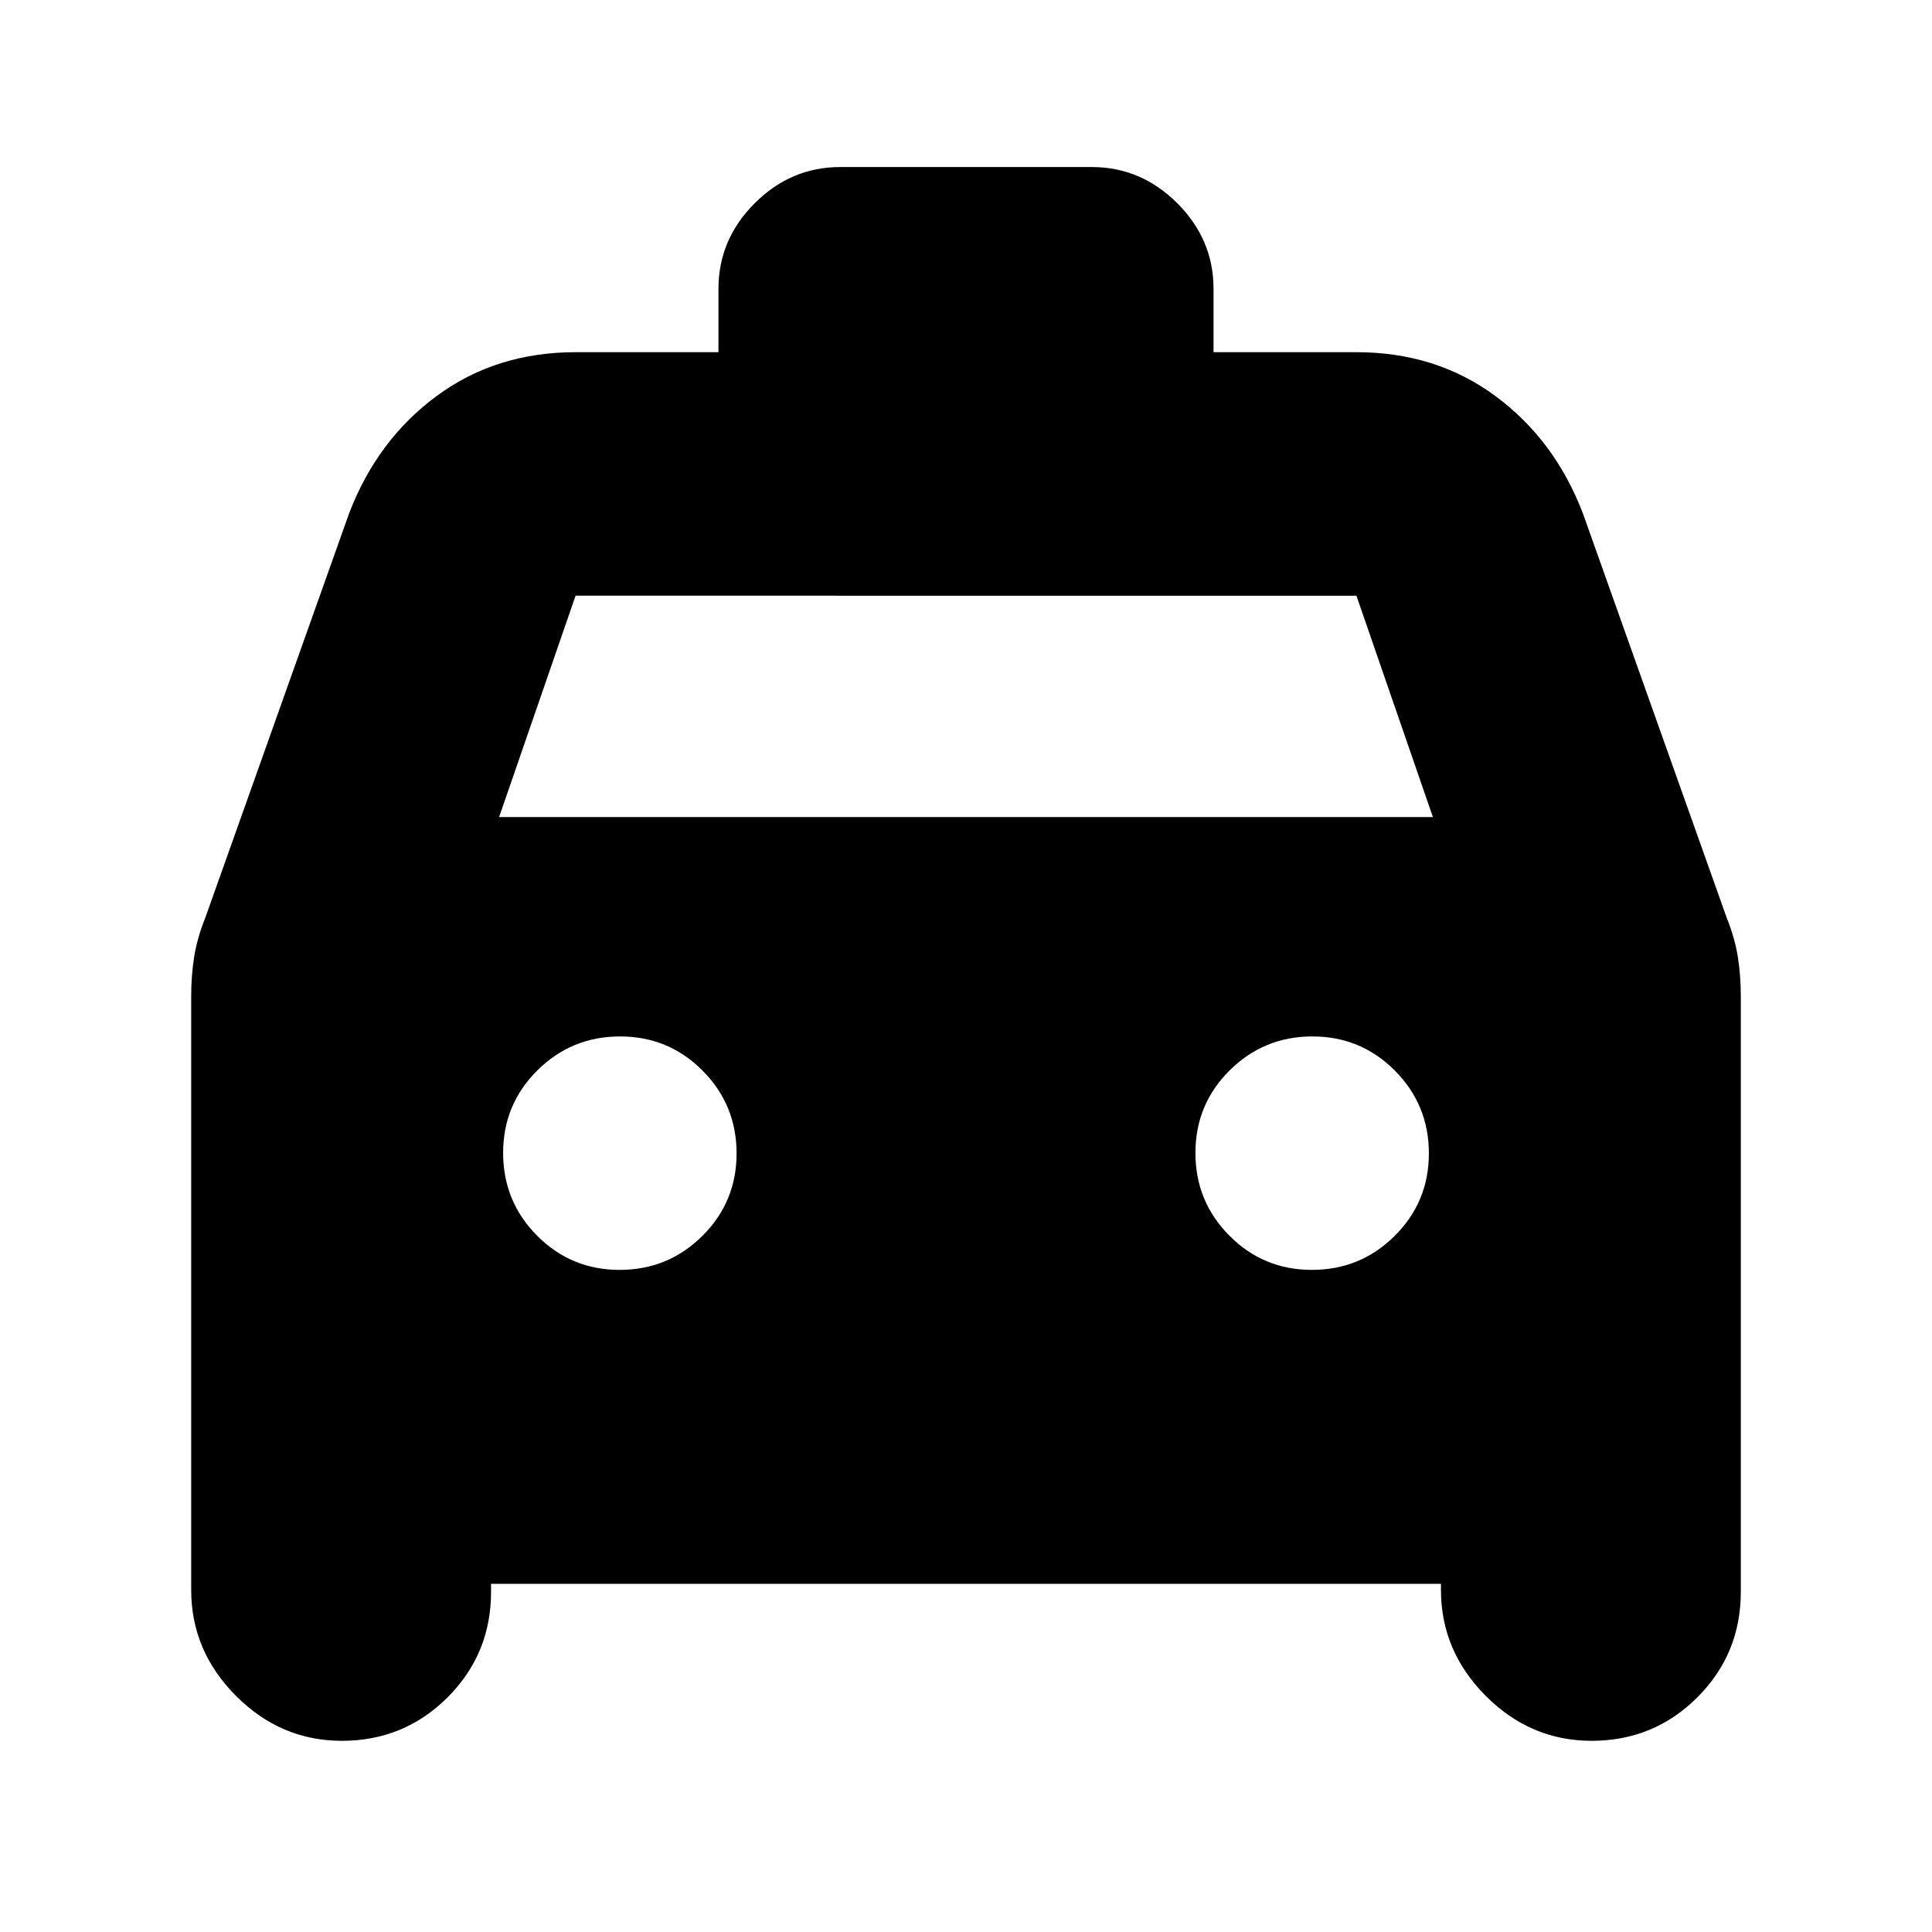 <svg xmlns="http://www.w3.org/2000/svg" height="24" viewBox="0 -960 960 960" width="24"><path d="M244-173v4q0 30.83-21.62 52.42Q200.76-95 169.88-95q-30.38 0-52.63-22.33Q95-139.67 95-170v-295q0-10.33 1.5-19.67 1.5-9.33 5.49-19.25L173.5-705q14-36.5 43.5-58.25T286-785h71v-31.5q0-24.5 18-42.5t42.5-18h125q24.5 0 42.5 18t18 42.5v31.5h71q39.5 0 69 21.75T786.5-705l71.51 201.08q3.99 9.92 5.49 19.25 1.5 9.34 1.5 19.67v296q0 30.83-21.62 52.42Q821.76-95 790.88-95q-30.38 0-52.63-22.33Q716-139.67 716-170v-3H244Zm4-381h464l-38-110H286l-38 110Zm59.88 225Q332-329 349-345.88q17-16.88 17-41T349.12-428q-16.88-17-41-17T267-428.12q-17 16.88-17 41T266.88-346q16.88 17 41 17Zm344 0Q676-329 693-345.88q17-16.88 17-41T693.12-428q-16.88-17-41-17T611-428.12q-17 16.88-17 41T610.88-346q16.88 17 41 17Z"/></svg>